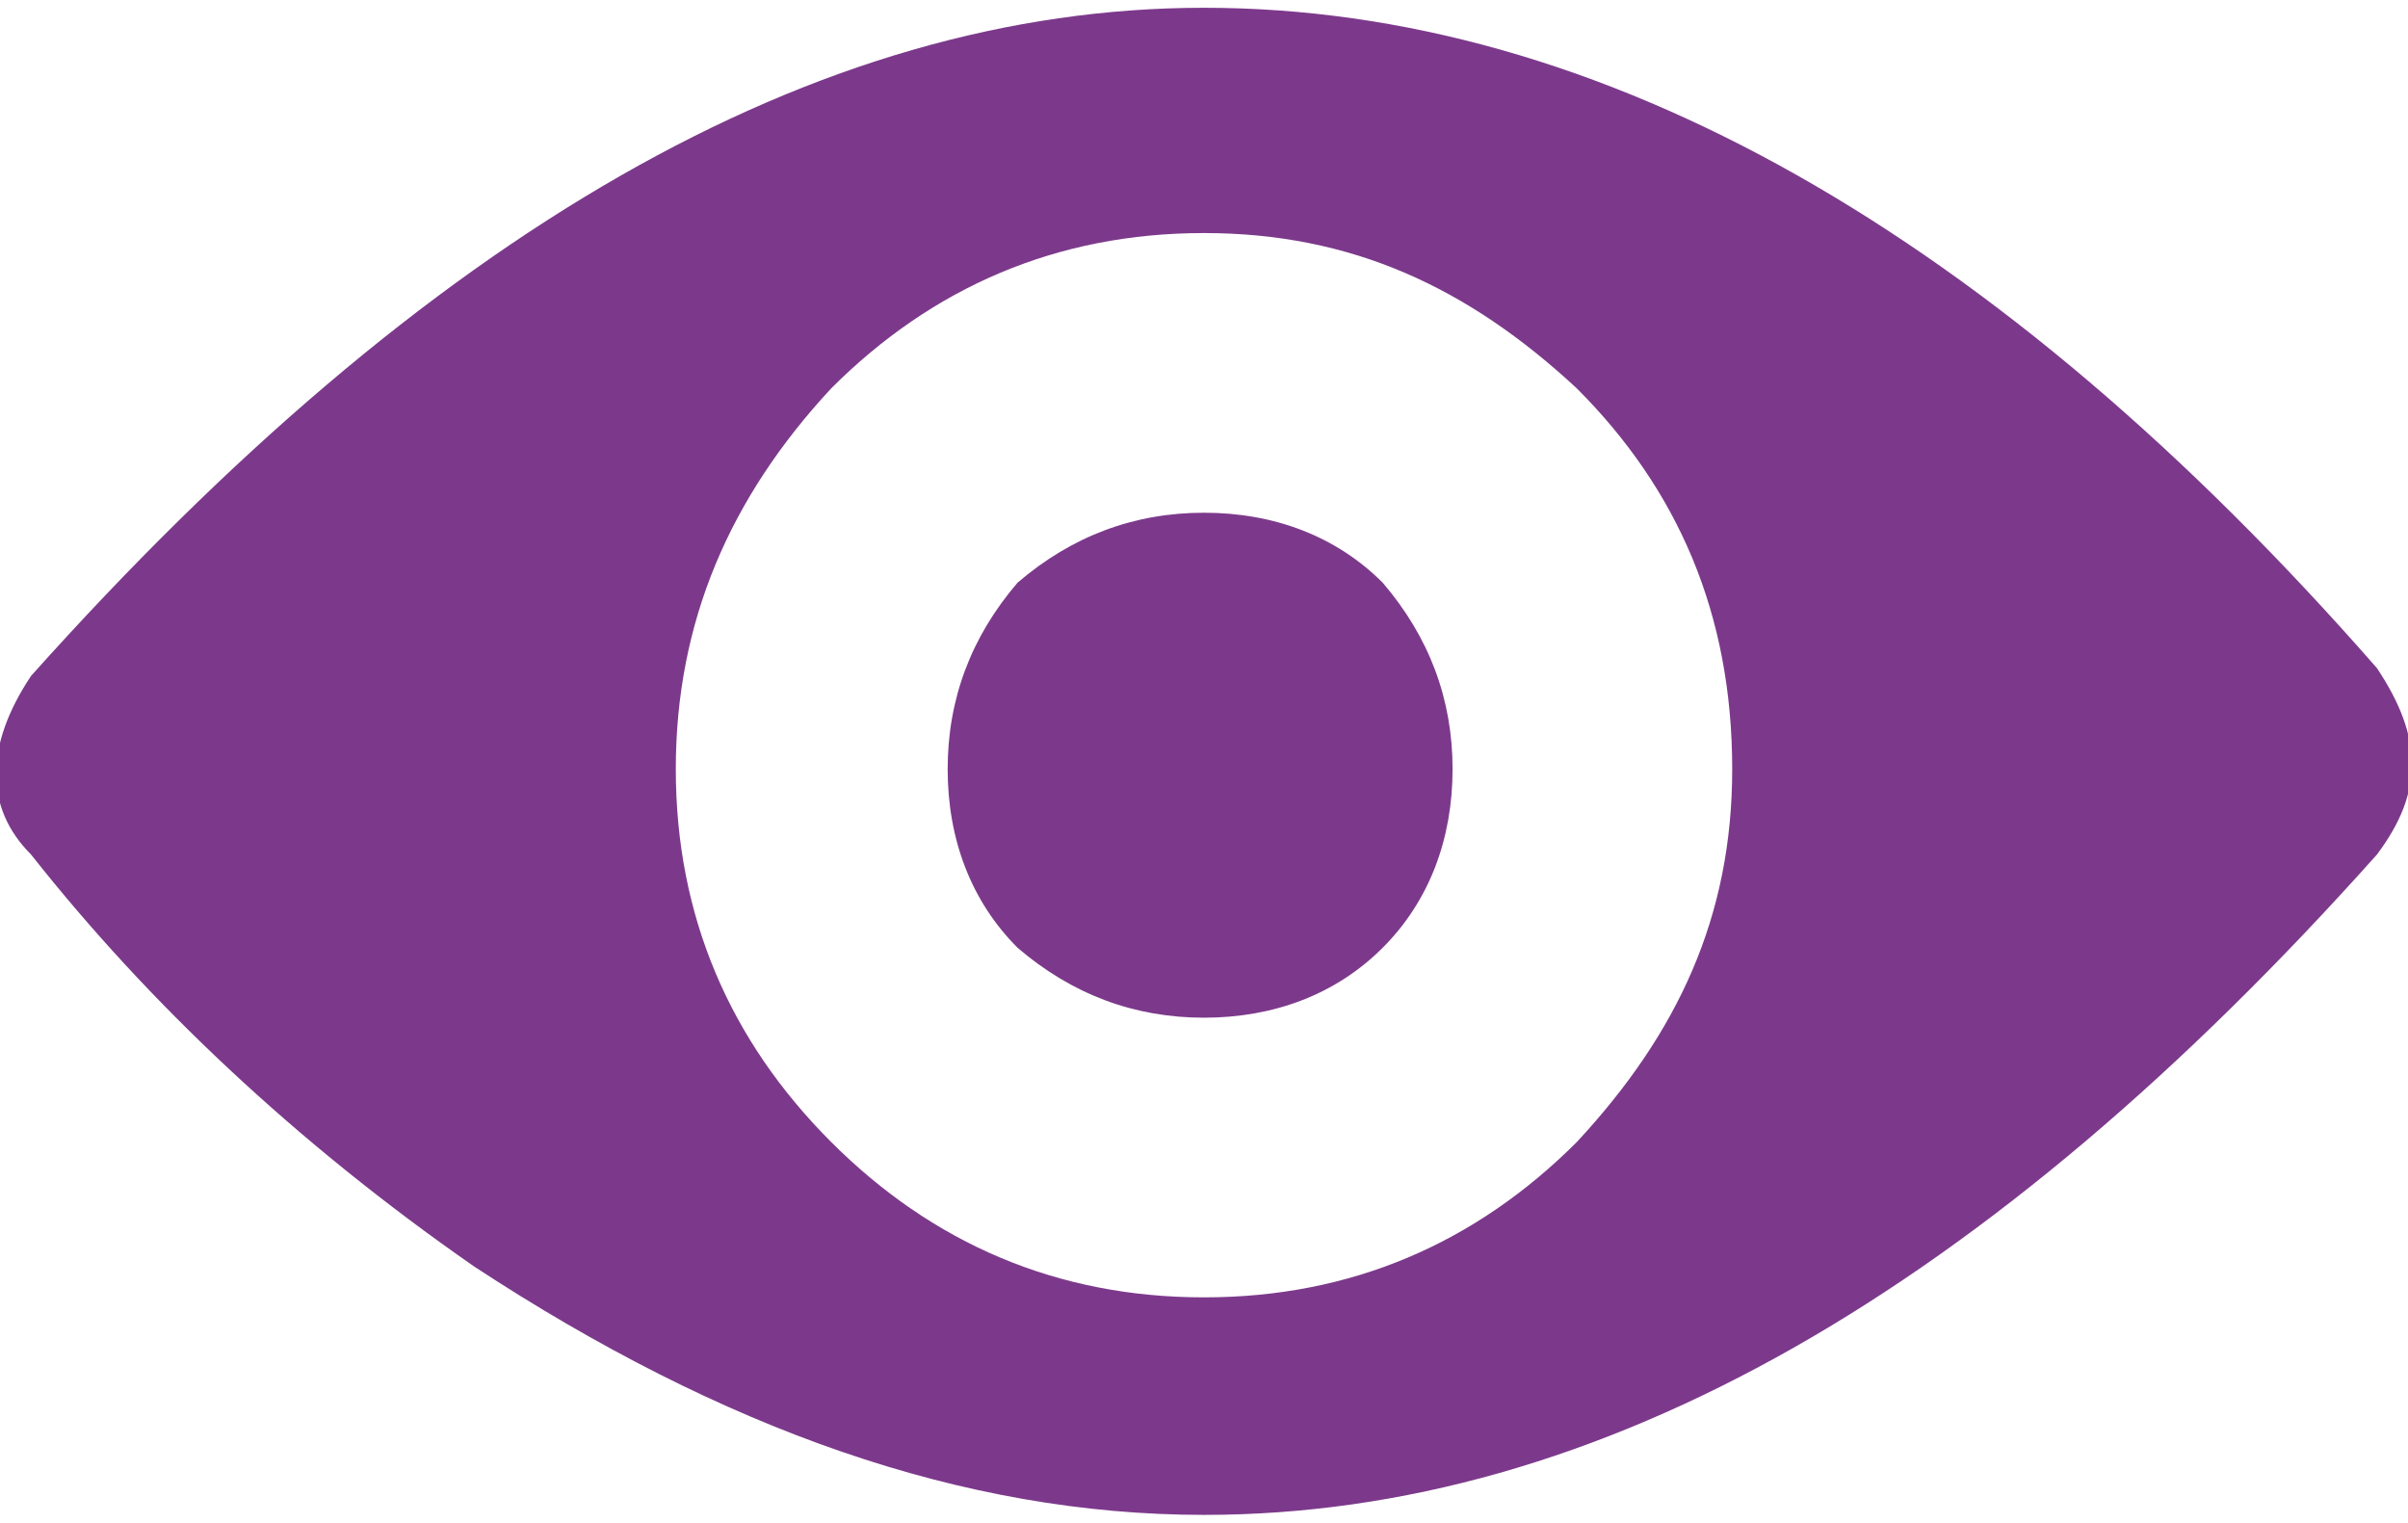 <?xml version="1.0" encoding="utf-8"?>
<!-- Generator: Adobe Illustrator 21.0.0, SVG Export Plug-In . SVG Version: 6.00 Build 0)  -->
<svg version="1.1" id="Calque_1" xmlns="http://www.w3.org/2000/svg" xmlns:xlink="http://www.w3.org/1999/xlink" x="0px" y="0px"
	 width="31px" height="19.6px" viewBox="0 0 31 19.6" style="enable-background:new 0 0 31 19.6;" xml:space="preserve">
<style type="text/css">
	.st0{fill:#7C398B;}
</style>
<path class="st0" d="M17.8,7.5c-0.6-0.6-1.4-0.9-2.3-0.9c-0.9,0-1.7,0.3-2.4,0.9c-0.6,0.7-0.9,1.5-0.9,2.4c0,0.9,0.3,1.7,0.9,2.3
	c0.7,0.6,1.5,0.9,2.4,0.9c0.9,0,1.7-0.3,2.3-0.9c0.6-0.6,0.9-1.4,0.9-2.3C18.7,9,18.4,8.2,17.8,7.5z M15.5,3c1.9,0,3.4,0.7,4.8,2
	c1.3,1.3,2,2.9,2,4.9c0,1.9-0.7,3.4-2,4.8c-1.3,1.3-2.9,2-4.8,2c-1.9,0-3.5-0.7-4.8-2c-1.3-1.3-2-2.9-2-4.8c0-1.9,0.7-3.5,2-4.9
	C12,3.7,13.6,3,15.5,3 M30.6,11c0.6-0.8,0.6-1.5,0-2.4c-4.9-5.6-10-8.5-15.1-8.5c-5,0-10,2.9-15.1,8.6c-0.6,0.9-0.6,1.7,0,2.3
	c1.5,1.9,3.4,3.7,5.7,5.3c3.2,2.1,6.3,3.2,9.4,3.2C20.6,19.5,25.6,16.6,30.6,11"/>
</svg>
